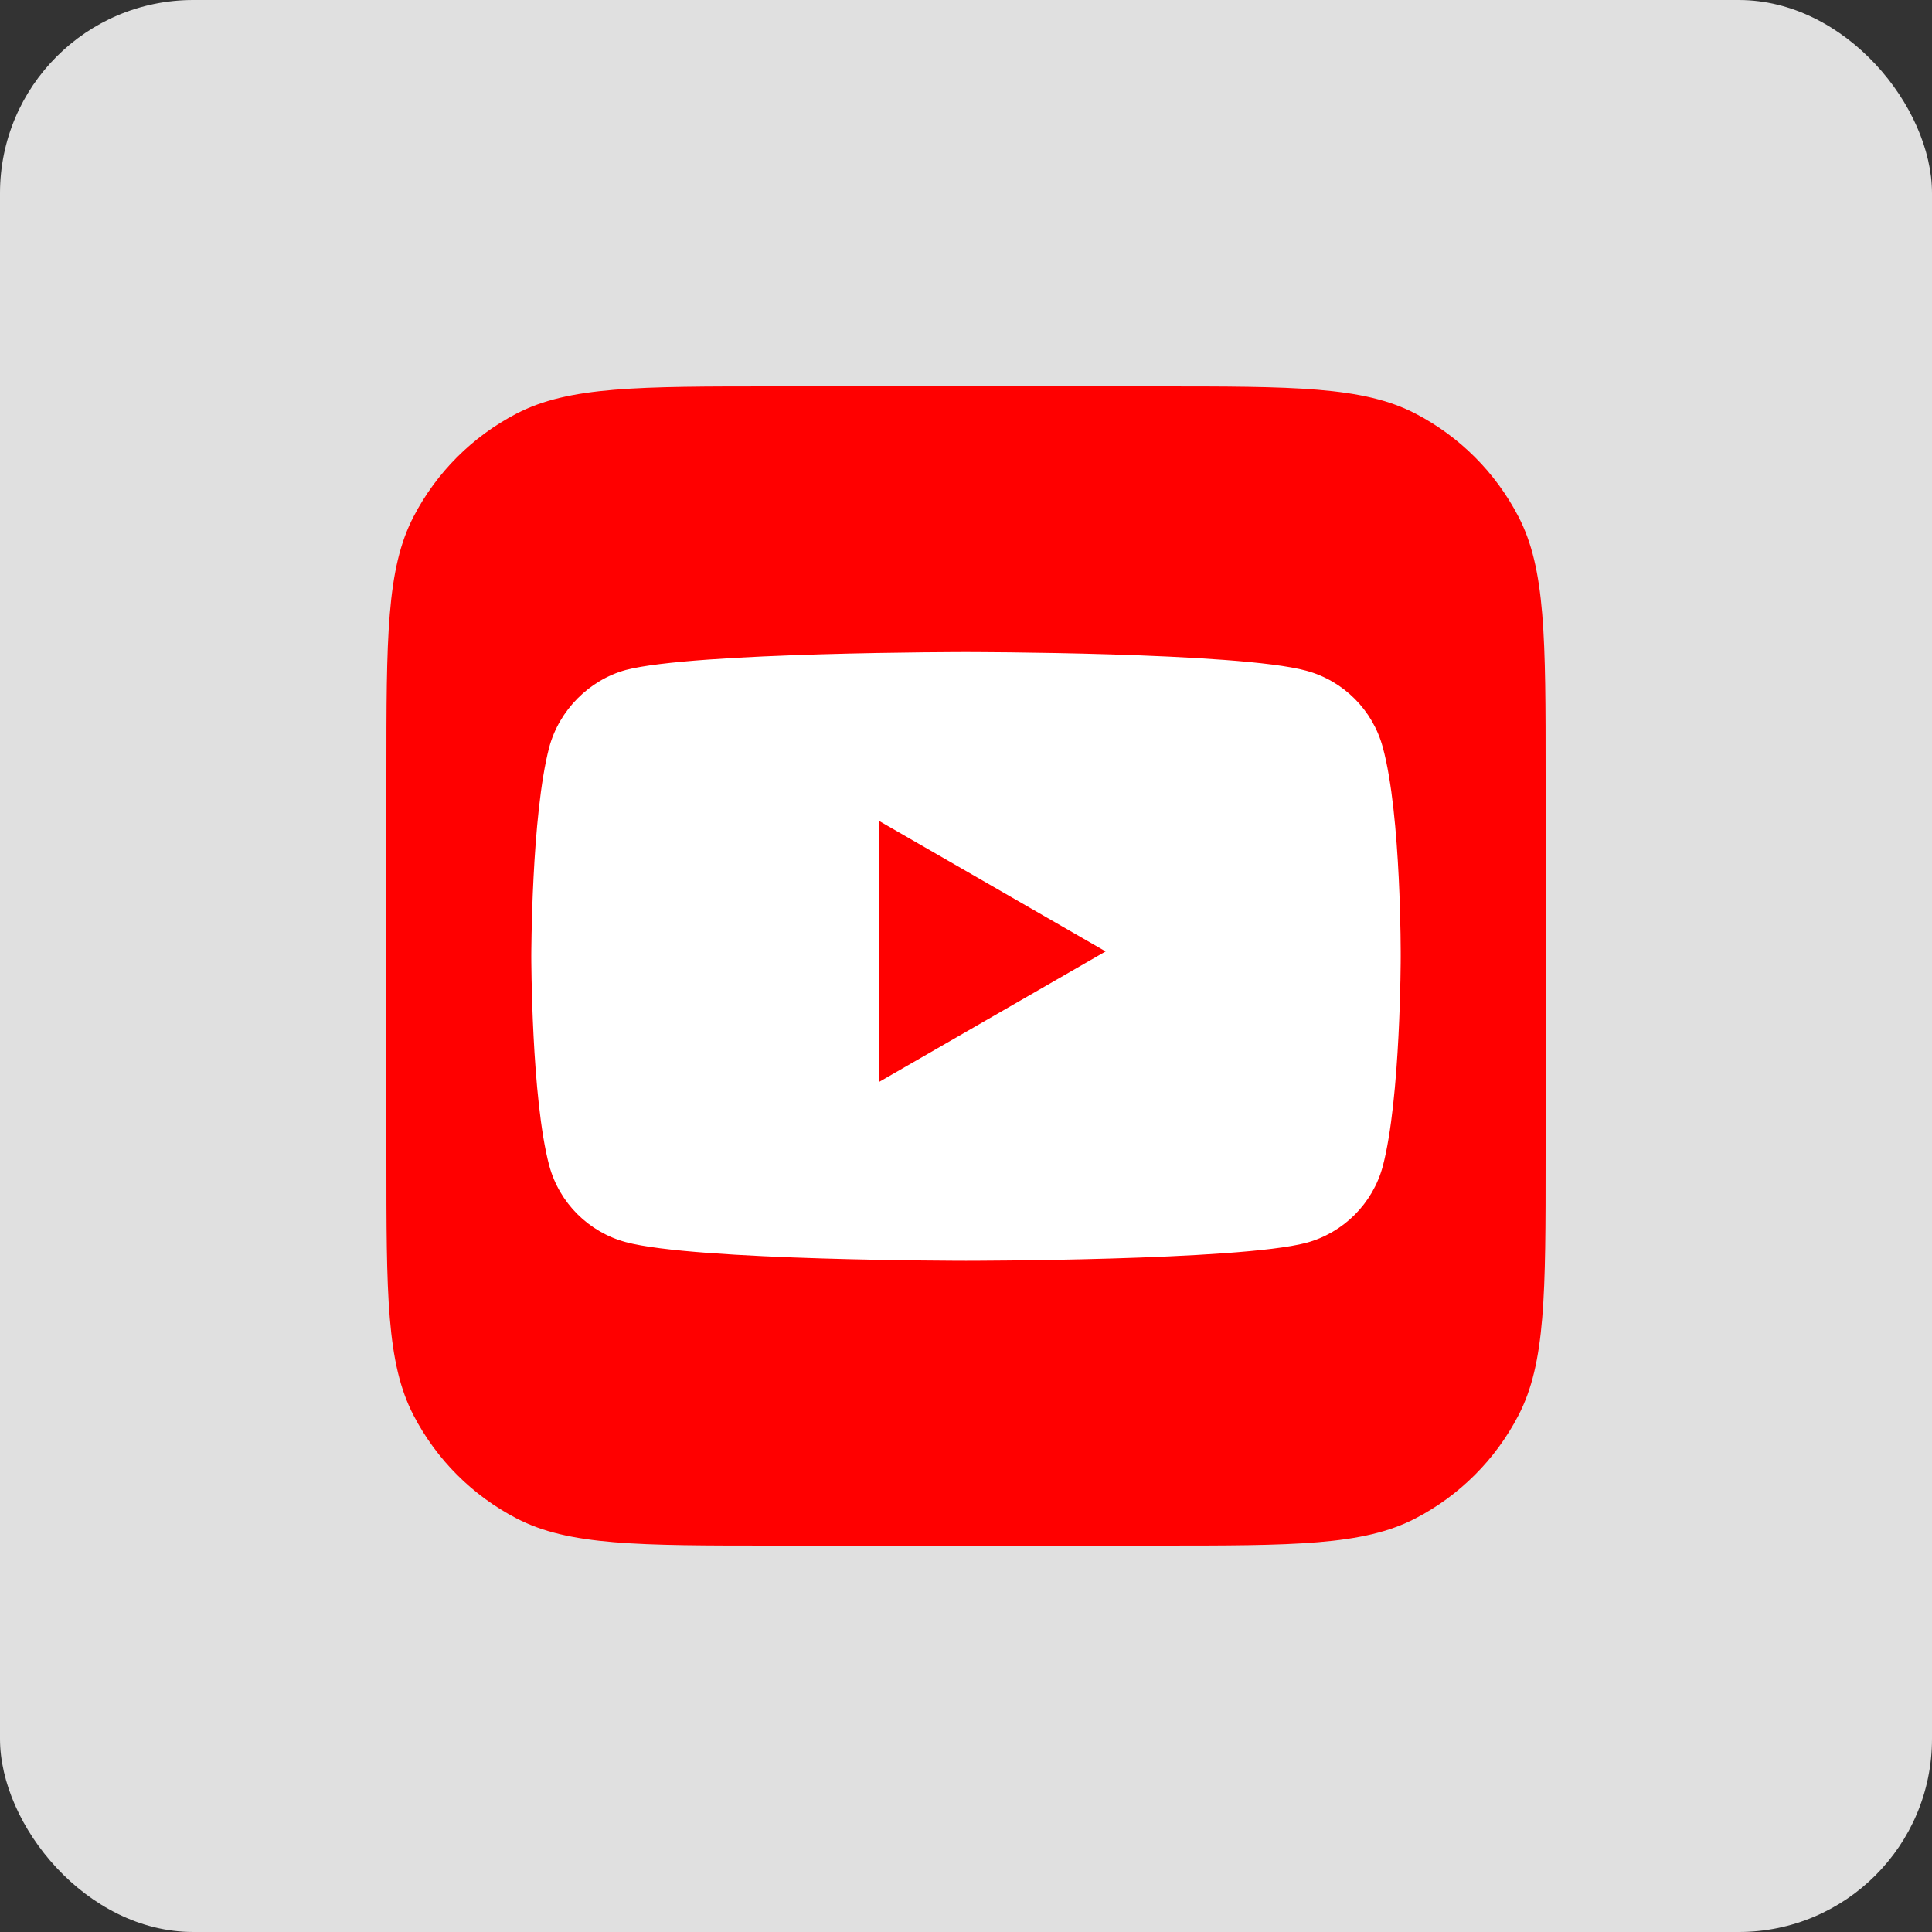 <svg width="40" height="40" viewBox="0 0 40 40" fill="none" xmlns="http://www.w3.org/2000/svg">
<rect x="0" y="0" width="40" height="40" fill="#333333" stroke="none"/>
<rect width="40" height="40" rx="4" fill="#E0E0E0"/>
<path d="M8 16.05C8 13.203 8 11.779 8.563 10.695C9.037 9.782 9.782 9.037 10.695 8.563C11.779 8 13.203 8 16.05 8H23.95C26.797 8 28.221 8 29.305 8.563C30.218 9.037 30.963 9.782 31.437 10.695C32 11.779 32 13.203 32 16.05V23.95C32 26.797 32 28.221 31.437 29.305C30.963 30.218 30.218 30.963 29.305 31.437C28.221 32 26.797 32 23.95 32H16.05C13.203 32 11.779 32 10.695 31.437C9.782 30.963 9.037 30.218 8.563 29.305C8 28.221 8 26.797 8 23.95V16.05Z" fill="#FF0000"/>
<path fill-rule="evenodd" clip-rule="evenodd" d="M27.043 13.886C27.814 14.093 28.422 14.701 28.629 15.472C29.015 16.881 29 19.816 29 19.816C29 19.816 29 22.737 28.629 24.146C28.422 24.917 27.814 25.525 27.043 25.732C25.634 26.103 20 26.103 20 26.103C20 26.103 14.38 26.103 12.957 25.717C12.186 25.51 11.578 24.902 11.371 24.131C11 22.737 11 19.802 11 19.802C11 19.802 11 16.881 11.371 15.472C11.578 14.701 12.201 14.078 12.957 13.871C14.366 13.5 20 13.5 20 13.5C20 13.5 25.634 13.5 27.043 13.886ZM22.891 19.698L18.206 22.397V17L22.891 19.698Z" fill="white"/>
</svg>
